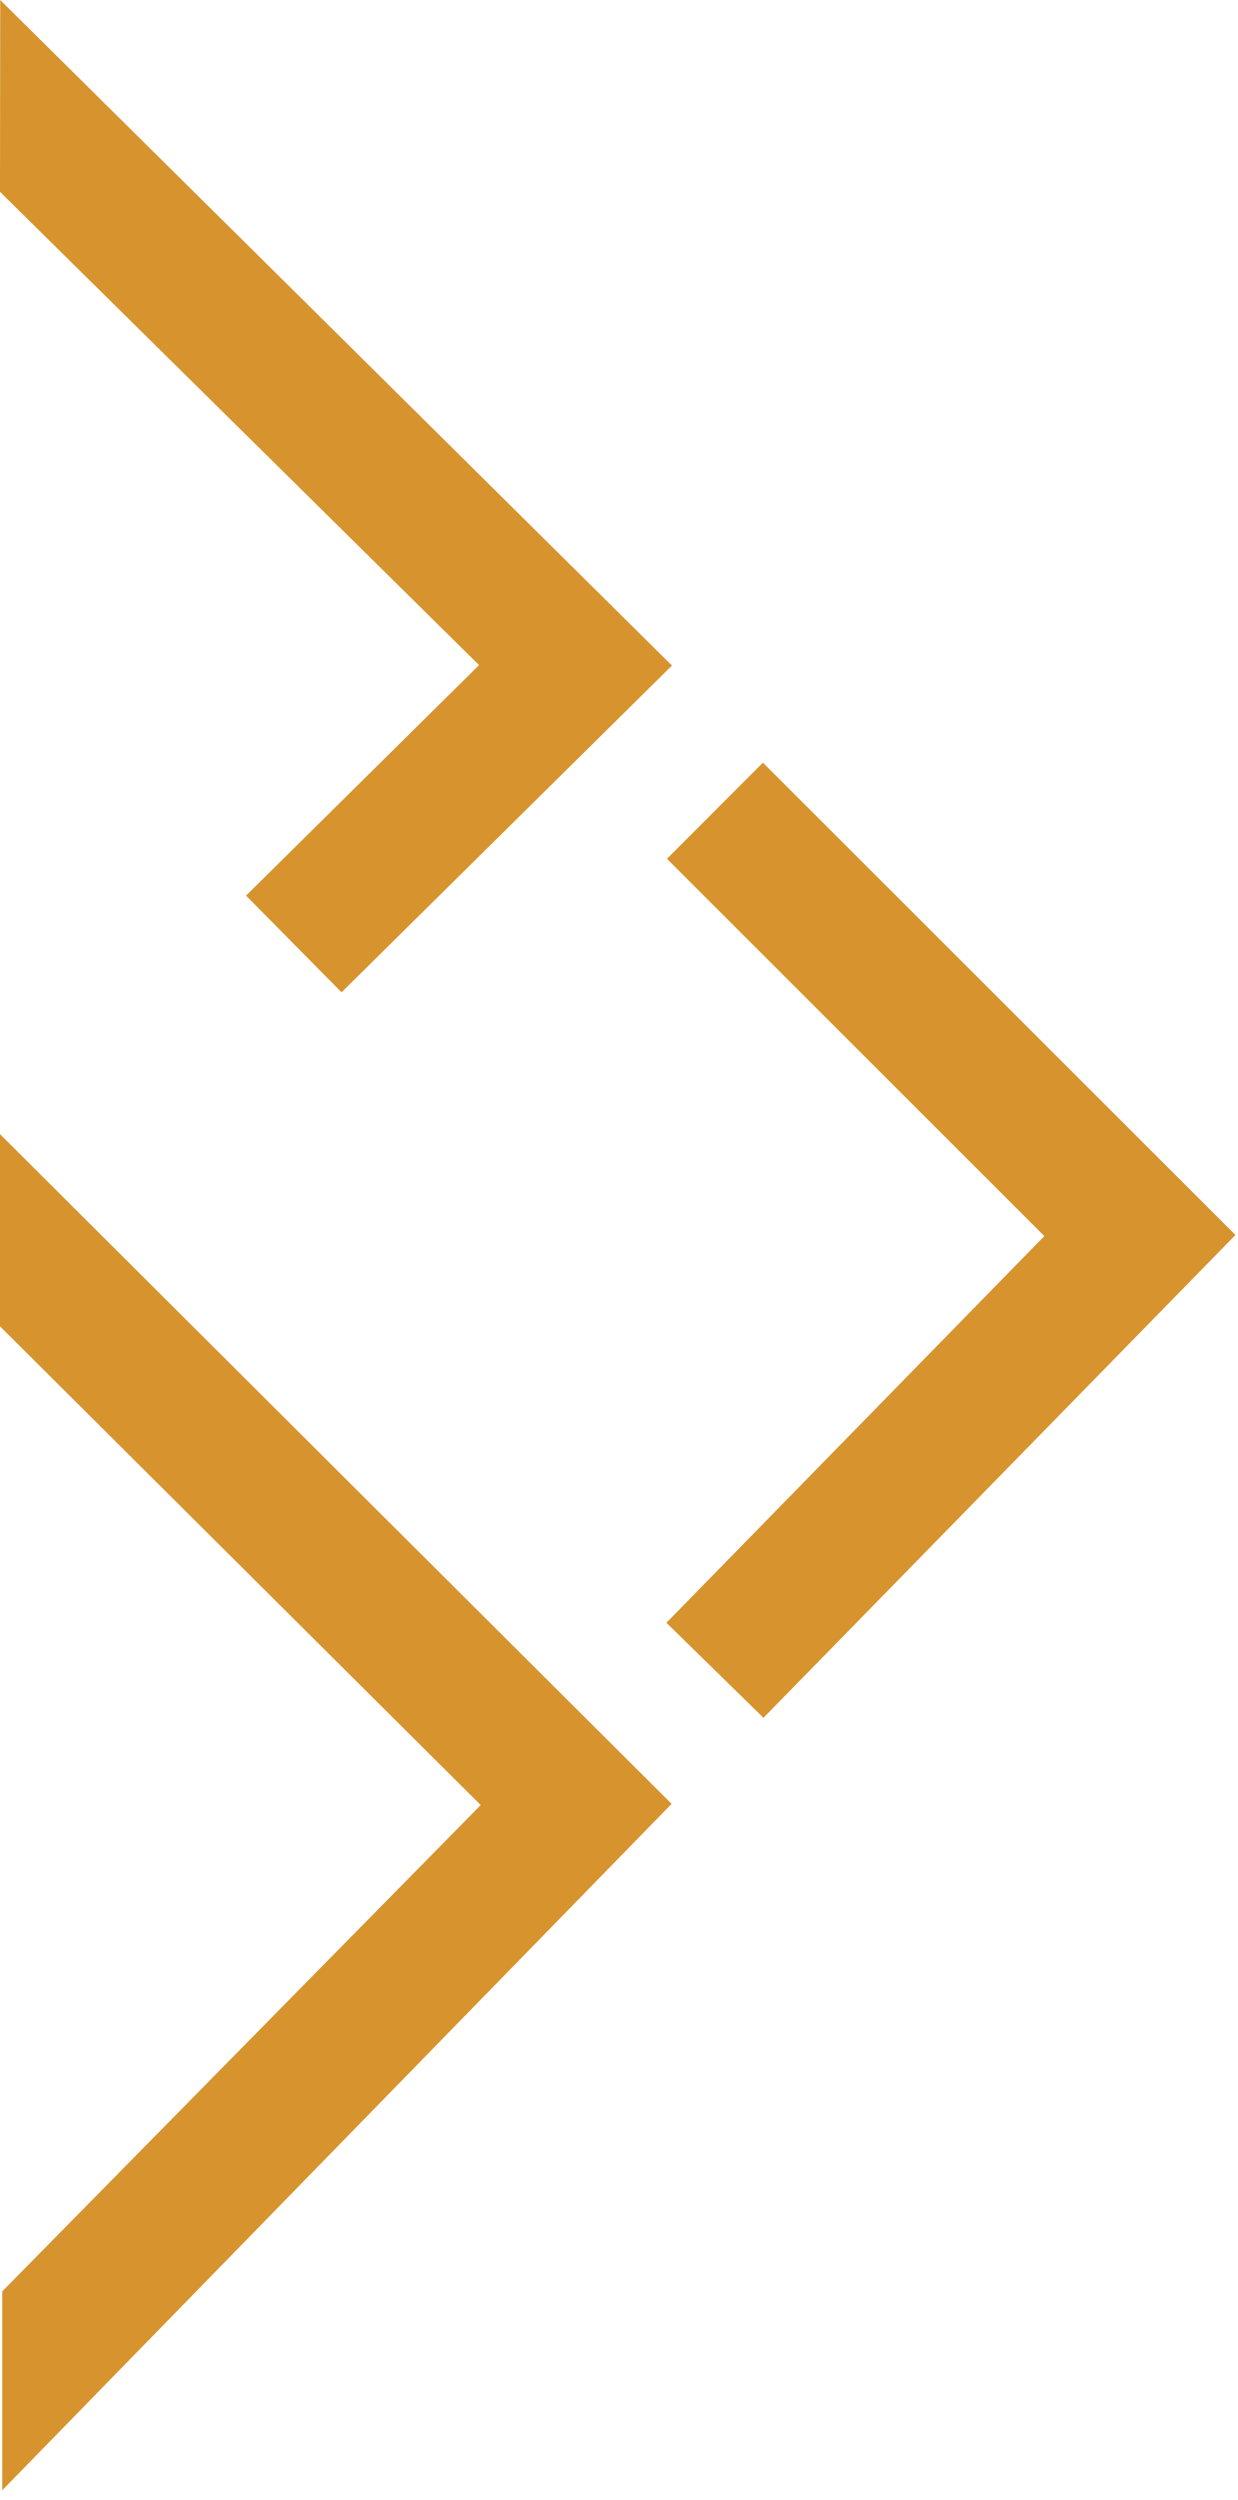 <svg width="112" height="226" viewBox="0 0 112 226" fill="none" xmlns="http://www.w3.org/2000/svg">
<g clip-path="url(#clip0_292_45)">
<path d="M0.01 119.92C14.5 134.34 28.99 148.77 43.49 163.19C29.06 177.85 14.63 192.5 0.2 207.16C0.2 213.16 0.2 219.15 0.2 225.14C20.39 204.45 40.57 183.77 60.76 163.08C40.51 142.91 20.25 122.72 0 102.53C0 108.33 0 114.12 0 119.92H0.01Z" fill="#D7942E"/>
<path d="M0 17.34C14.45 31.6 28.89 45.86 43.34 60.13L22.26 80.97L30.9 89.71L60.79 60.17C40.53 40.1 20.28 20.05 0.02 0C0.02 5.78 0 11.56 0 17.34Z" fill="#D7942E"/>
<path d="M69.02 68.95L111.77 111.65L69.07 155.3L60.29 146.71L94.48 111.75L60.34 77.64L69.02 68.95Z" fill="#D7942E"/>
</g>
<defs>
<clipPath id="clip0_292_45">
<rect width="111.77" height="225.15" fill="white"/>
</clipPath>
</defs>
</svg>
